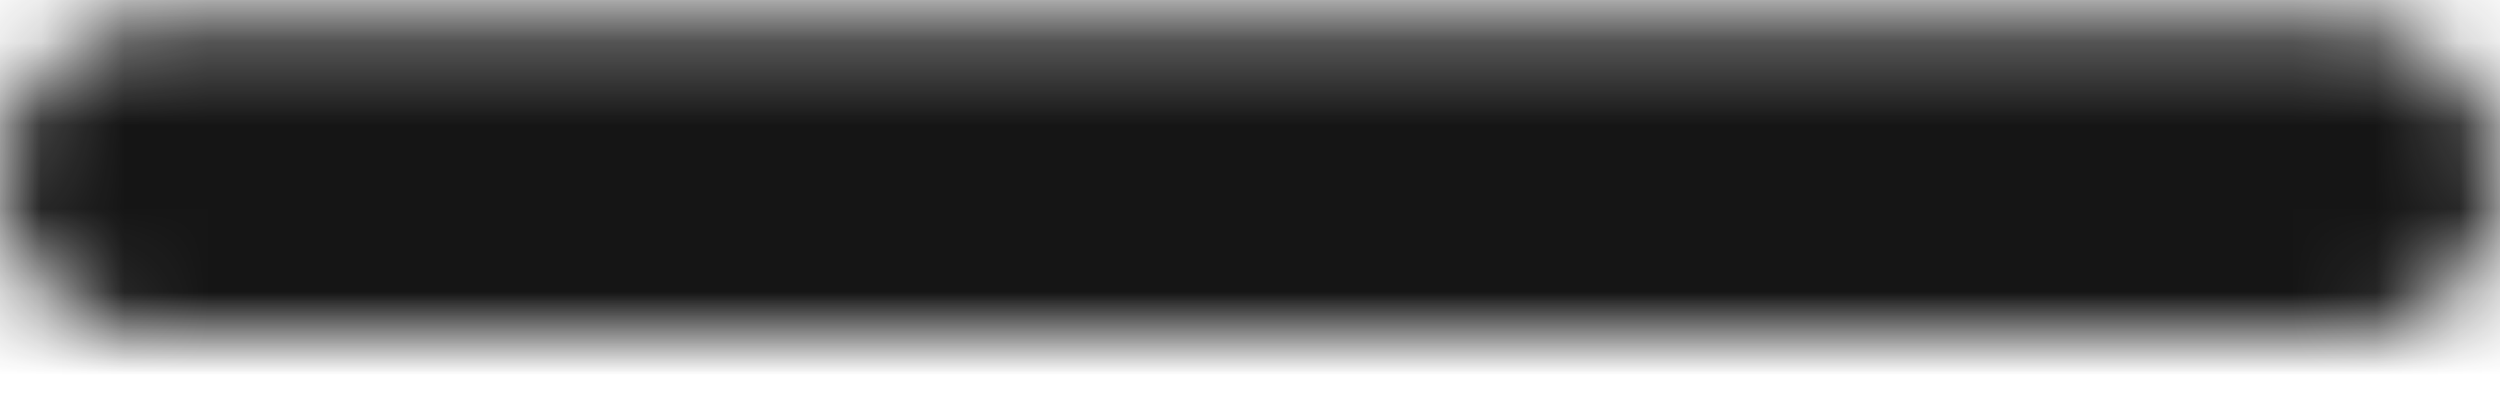 <svg width="30" height="5" viewBox="0 0 30 5" fill="none" xmlns="http://www.w3.org/2000/svg">
<mask id="path-1-inside-1_1280_1032" fill="white">
<path d="M28.125 0.27L1.875 0.27C0.839 0.27 0 1.109 0 2.145C0 3.18 0.839 4.02 1.875 4.02L28.125 4.02C29.16 4.02 30 3.18 30 2.145C30 1.109 29.16 0.27 28.125 0.27Z"/>
</mask>
<path d="M1.875 5.27L28.125 5.27V-4.73L1.875 -4.73L1.875 5.27ZM28.125 -0.98L1.875 -0.98L1.875 9.02L28.125 9.02V-0.98ZM1.875 -0.98C3.601 -0.98 5 0.419 5 2.145H-5C-5 5.941 -1.922 9.02 1.875 9.02L1.875 -0.98ZM28.125 9.02C31.922 9.02 35 5.941 35 2.145H25C25 0.419 26.399 -0.98 28.125 -0.98V9.02ZM28.125 5.27C26.399 5.27 25 3.87 25 2.145H35C35 -1.652 31.922 -4.73 28.125 -4.73V5.27ZM1.875 -4.73C-1.922 -4.73 -5 -1.652 -5 2.145H5C5 3.87 3.601 5.27 1.875 5.27L1.875 -4.73Z" fill="#151515" mask="url(#path-1-inside-1_1280_1032)"/>
</svg>
